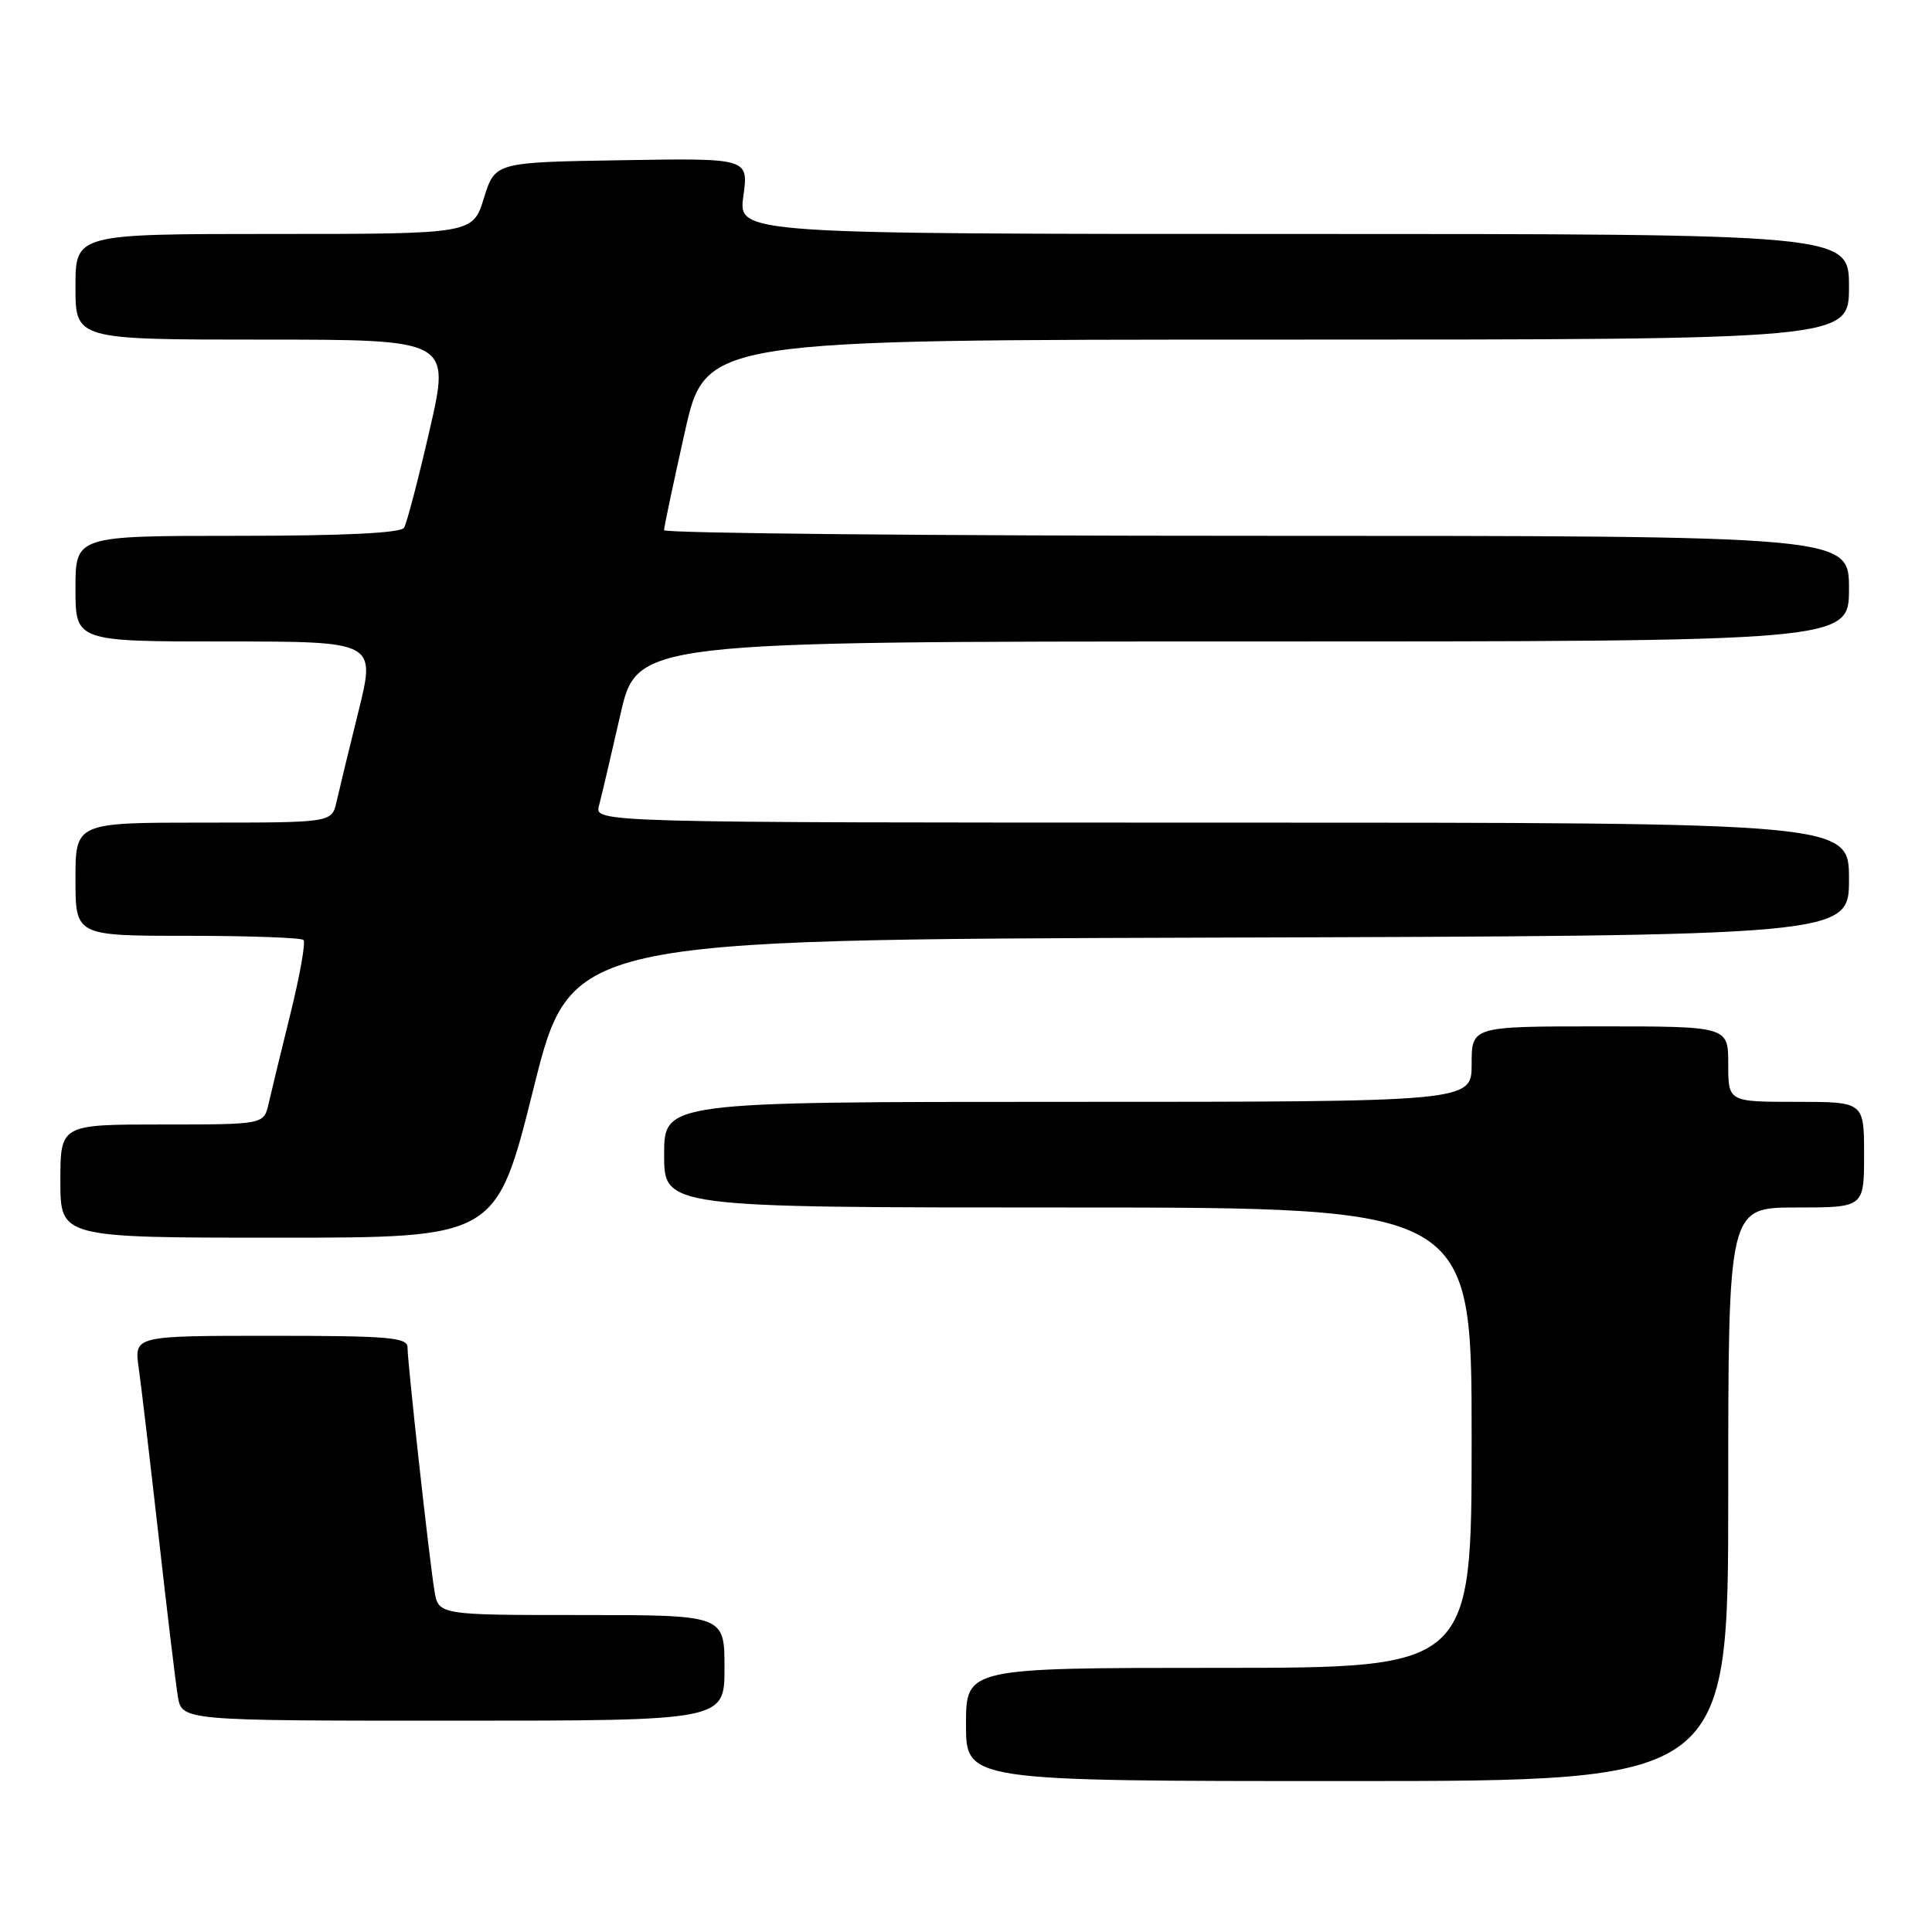 <?xml version="1.0" encoding="UTF-8" standalone="no"?>
<!DOCTYPE svg PUBLIC "-//W3C//DTD SVG 1.1//EN" "http://www.w3.org/Graphics/SVG/1.1/DTD/svg11.dtd" >
<svg xmlns="http://www.w3.org/2000/svg" xmlns:xlink="http://www.w3.org/1999/xlink" version="1.1" viewBox="0 0 256 256">
 <g >
 <path fill="currentColor"
d=" M 229.00 198.00 C 229.00 160.00 229.00 160.00 238.00 160.00 C 247.00 160.00 247.00 160.00 247.00 153.00 C 247.00 146.00 247.00 146.00 238.00 146.00 C 229.00 146.00 229.00 146.00 229.00 141.00 C 229.00 136.00 229.00 136.00 212.00 136.00 C 195.00 136.00 195.00 136.00 195.00 141.00 C 195.00 146.00 195.00 146.00 141.50 146.00 C 88.00 146.00 88.00 146.00 88.00 153.00 C 88.00 160.00 88.00 160.00 141.50 160.00 C 195.00 160.00 195.00 160.00 195.00 190.50 C 195.00 221.00 195.00 221.00 161.50 221.00 C 128.00 221.00 128.00 221.00 128.00 228.50 C 128.00 236.00 128.00 236.00 178.50 236.00 C 229.00 236.00 229.00 236.00 229.00 198.00 Z  M 96.00 221.00 C 96.00 214.00 96.00 214.00 77.05 214.00 C 58.09 214.00 58.09 214.00 57.56 210.75 C 56.87 206.55 54.00 180.57 54.00 178.55 C 54.00 177.21 51.57 177.00 35.89 177.00 C 17.77 177.00 17.77 177.00 18.38 181.25 C 18.71 183.59 19.89 193.60 21.01 203.50 C 22.12 213.40 23.27 222.96 23.56 224.75 C 24.09 228.00 24.09 228.00 60.05 228.00 C 96.00 228.00 96.00 228.00 96.00 221.00 Z  M 70.69 144.25 C 75.61 124.50 75.61 124.50 160.31 124.24 C 245.00 123.99 245.00 123.99 245.00 116.49 C 245.00 109.00 245.00 109.00 161.88 109.00 C 78.77 109.00 78.77 109.00 79.37 106.75 C 79.70 105.51 80.97 100.11 82.19 94.75 C 84.40 85.00 84.40 85.00 164.70 85.00 C 245.00 85.00 245.00 85.00 245.00 78.00 C 245.00 71.00 245.00 71.00 166.50 71.00 C 123.33 71.00 88.00 70.66 87.99 70.25 C 87.99 69.84 89.23 63.99 90.74 57.25 C 93.49 45.00 93.49 45.00 169.25 45.00 C 245.00 45.00 245.00 45.00 245.00 38.00 C 245.00 31.00 245.00 31.00 171.41 31.00 C 97.81 31.00 97.81 31.00 98.50 25.98 C 99.19 20.95 99.19 20.95 82.40 21.23 C 65.60 21.50 65.60 21.50 64.12 26.25 C 62.65 31.00 62.65 31.00 36.32 31.00 C 10.00 31.00 10.00 31.00 10.00 38.00 C 10.00 45.00 10.00 45.00 34.84 45.00 C 59.67 45.00 59.67 45.00 56.94 56.93 C 55.43 63.50 53.90 69.35 53.54 69.93 C 53.11 70.63 45.54 71.00 31.44 71.00 C 10.00 71.00 10.00 71.00 10.00 78.00 C 10.00 85.00 10.00 85.00 29.89 85.00 C 49.79 85.00 49.79 85.00 47.50 94.25 C 46.24 99.34 44.93 104.74 44.59 106.25 C 43.96 109.00 43.96 109.00 26.98 109.00 C 10.00 109.00 10.00 109.00 10.00 116.50 C 10.00 124.00 10.00 124.00 24.83 124.00 C 32.99 124.00 39.91 124.25 40.21 124.55 C 40.52 124.85 39.74 129.24 38.49 134.30 C 37.24 139.36 35.93 144.74 35.59 146.25 C 34.96 149.00 34.96 149.00 21.48 149.00 C 8.00 149.00 8.00 149.00 8.00 156.50 C 8.00 164.00 8.00 164.00 36.88 164.00 C 65.76 164.00 65.76 164.00 70.69 144.25 Z "/>
</g>
</svg>
